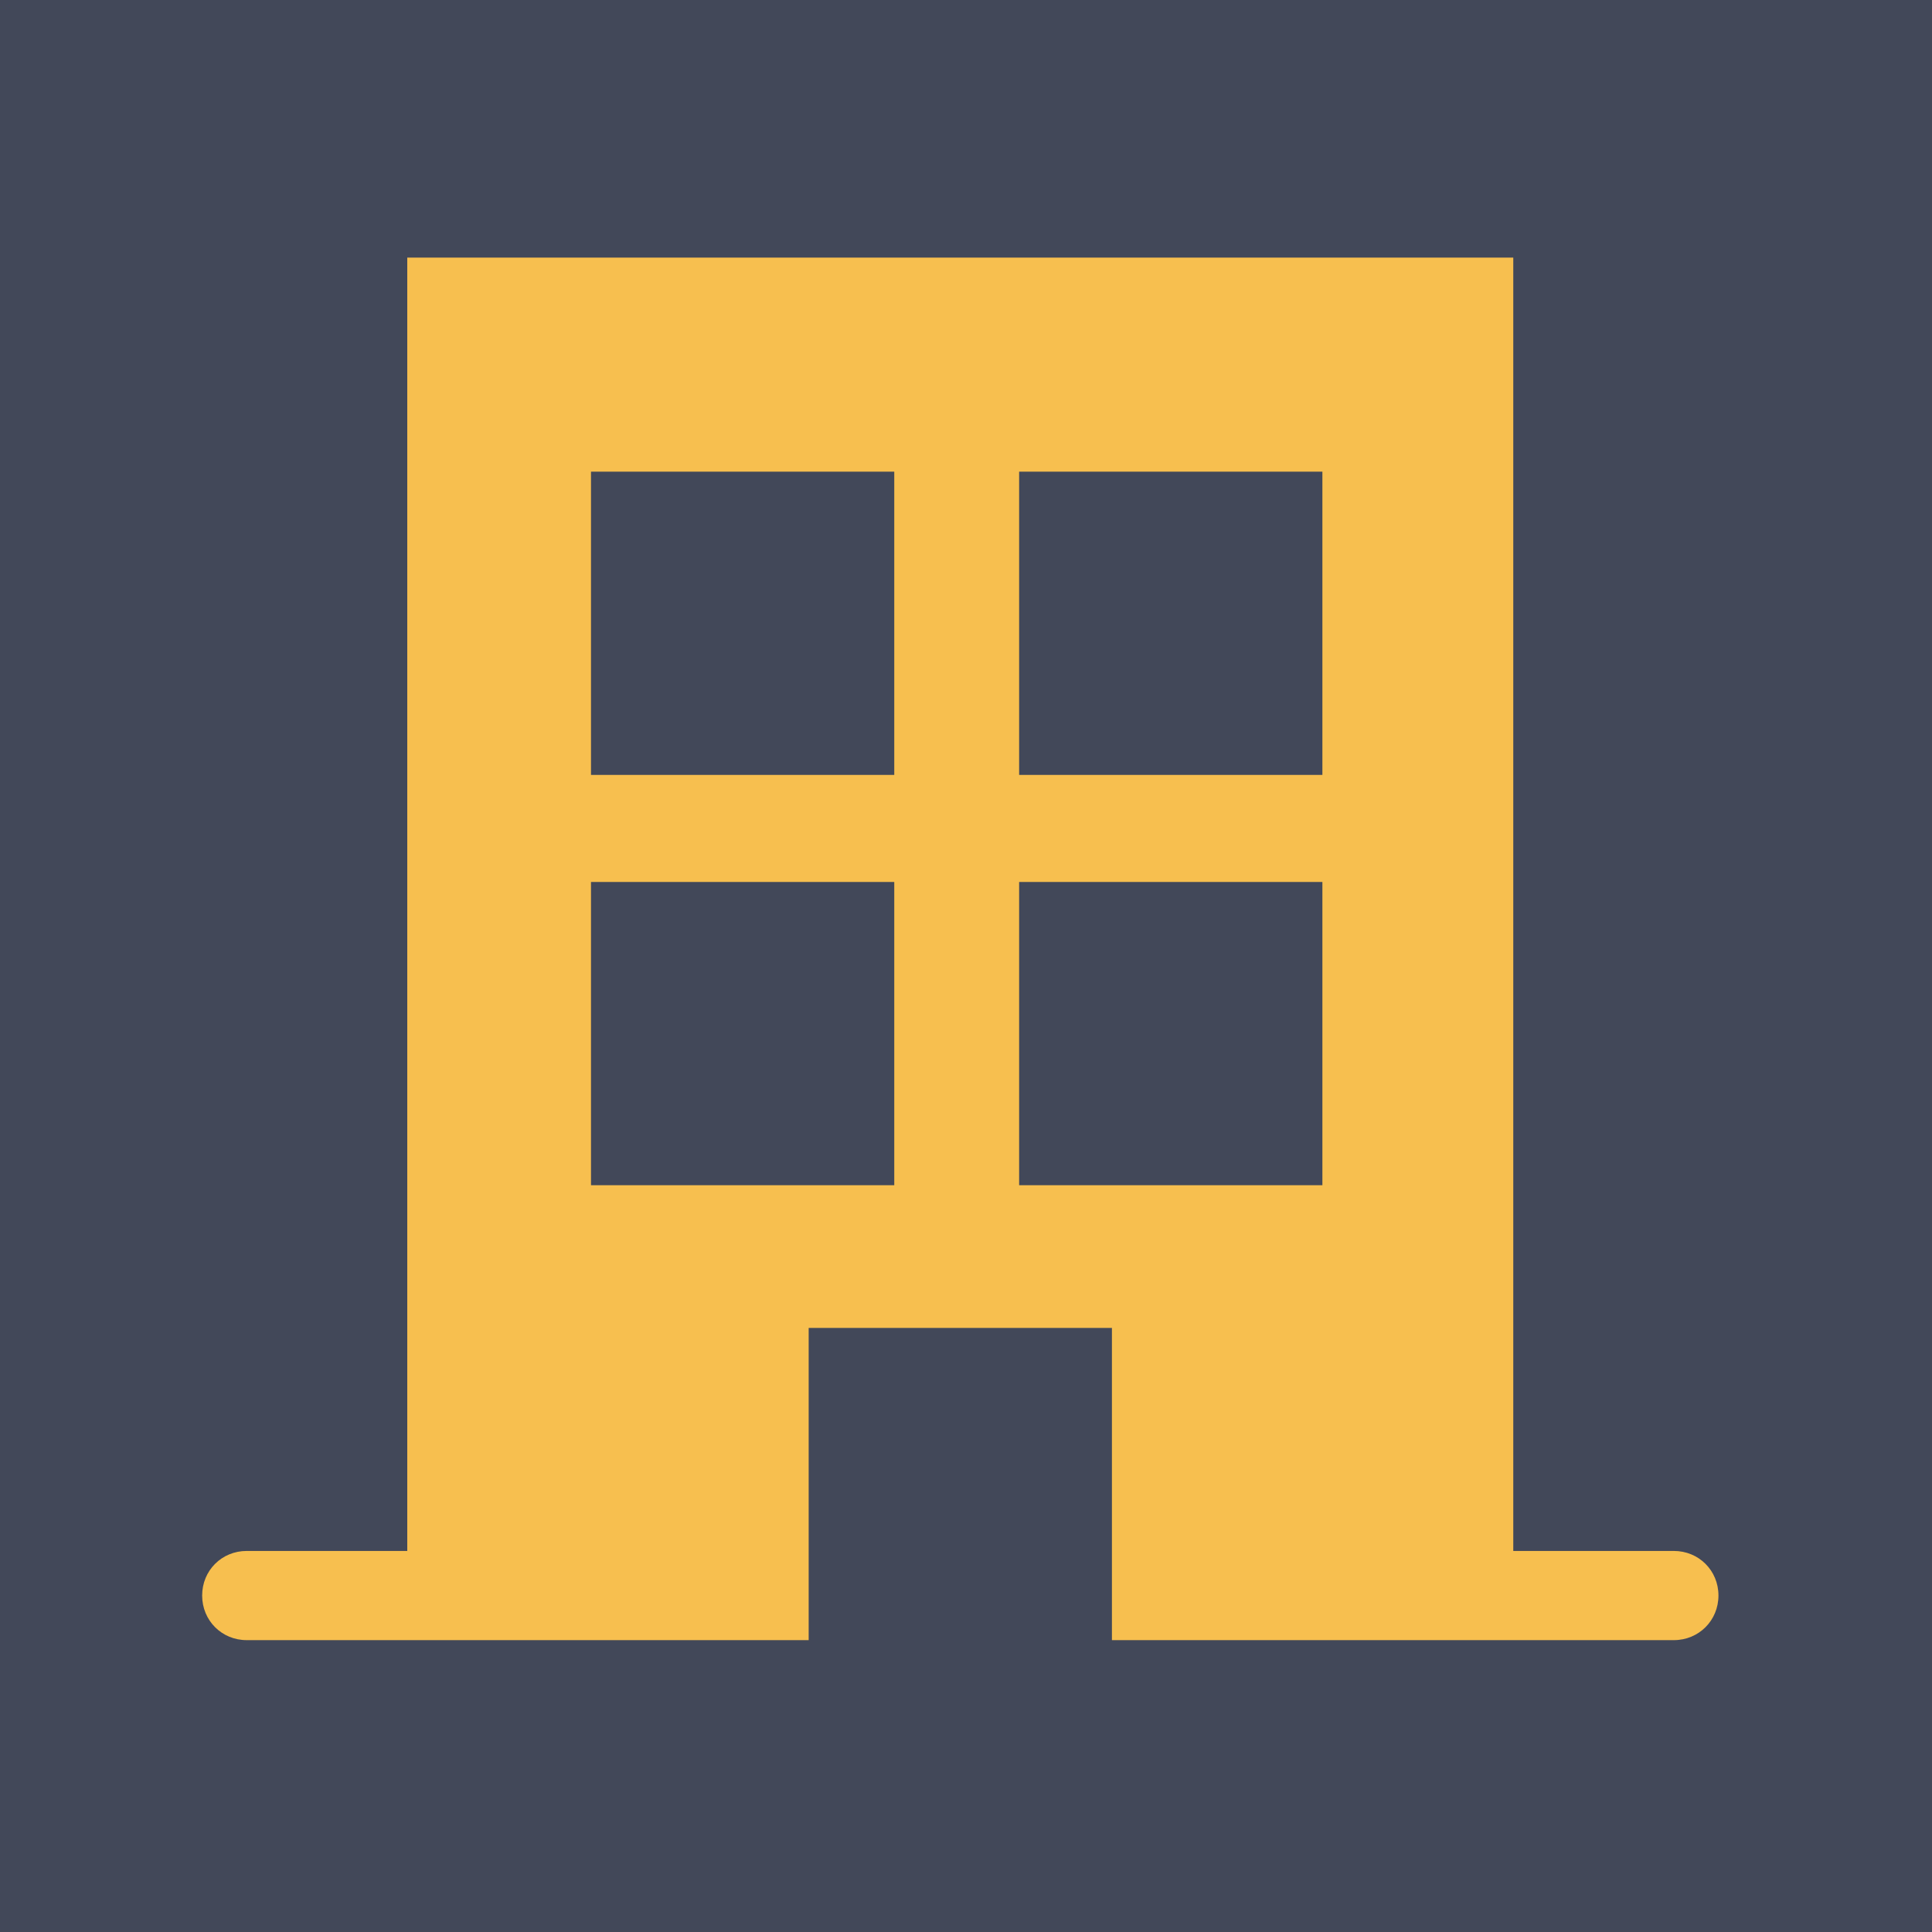 <?xml version="1.0" encoding="UTF-8"?>
<svg width="30px" height="30px" viewBox="0 0 30 30" version="1.1" xmlns="http://www.w3.org/2000/svg" xmlns:xlink="http://www.w3.org/1999/xlink">
    <!-- Generator: Sketch 45.2 (43514) - http://www.bohemiancoding.com/sketch -->
    <title>rooms</title>
    <desc>Created with Sketch.</desc>
    <defs>
        <rect id="path-1" x="0" y="0" width="312" height="660.926"></rect>
        <filter x="-6.1%" y="-2.6%" width="112.2%" height="105.7%" filterUnits="objectBoundingBox" id="filter-2">
            <feOffset dx="0" dy="2" in="SourceAlpha" result="shadowOffsetOuter1"></feOffset>
            <feGaussianBlur stdDeviation="6" in="shadowOffsetOuter1" result="shadowBlurOuter1"></feGaussianBlur>
            <feColorMatrix values="0 0 0 0 0.549   0 0 0 0 0.549   0 0 0 0 0.549  0 0 0 0.5 0" type="matrix" in="shadowBlurOuter1"></feColorMatrix>
        </filter>
    </defs>
    <g id="Page-1" stroke="none" stroke-width="1" fill="none" fill-rule="evenodd">
        <g id="Teacher-Default" transform="translate(-46, -201)">
            <g id="Rectangle">
                <use fill="black" fill-opacity="1" filter="url(#filter-2)" xlink:href="#path-1"></use>
                <use fill="#424859" fill-rule="evenodd" xlink:href="#path-1"></use>
            </g>
            <g id="rooms" transform="translate(46, 201)">
                <rect id="Rectangle-15-Copy-3" x="0" y="0" width="30" height="30"></rect>
                <g id="rooms_icon" transform="translate(3, 4)" fill-rule="nonzero" fill="#F7BF4F">
                    <path d="M22.991,20.083 L20.498,20.083 L20.498,0 L3.324,0 L3.324,20.083 L0.831,20.083 C0.443,20.083 0.139,20.387 0.139,20.775 C0.139,21.163 0.443,21.468 0.831,21.468 L9.557,21.468 L9.557,16.62 L14.266,16.62 L14.266,21.468 L22.991,21.468 C23.379,21.468 23.684,21.163 23.684,20.775 C23.684,20.387 23.379,20.083 22.991,20.083 Z M10.886,14.404 L6.177,14.404 L6.177,9.695 L10.886,9.695 L10.886,14.404 Z M10.886,8.033 L6.177,8.033 L6.177,3.324 L10.886,3.324 L10.886,8.033 Z M17.534,14.404 L12.825,14.404 L12.825,9.695 L17.534,9.695 L17.534,14.404 Z M17.534,8.033 L12.825,8.033 L12.825,3.324 L17.534,3.324 L17.534,8.033 Z" id="Shape"></path>
                </g>
            </g>
        </g>
    </g>
</svg>